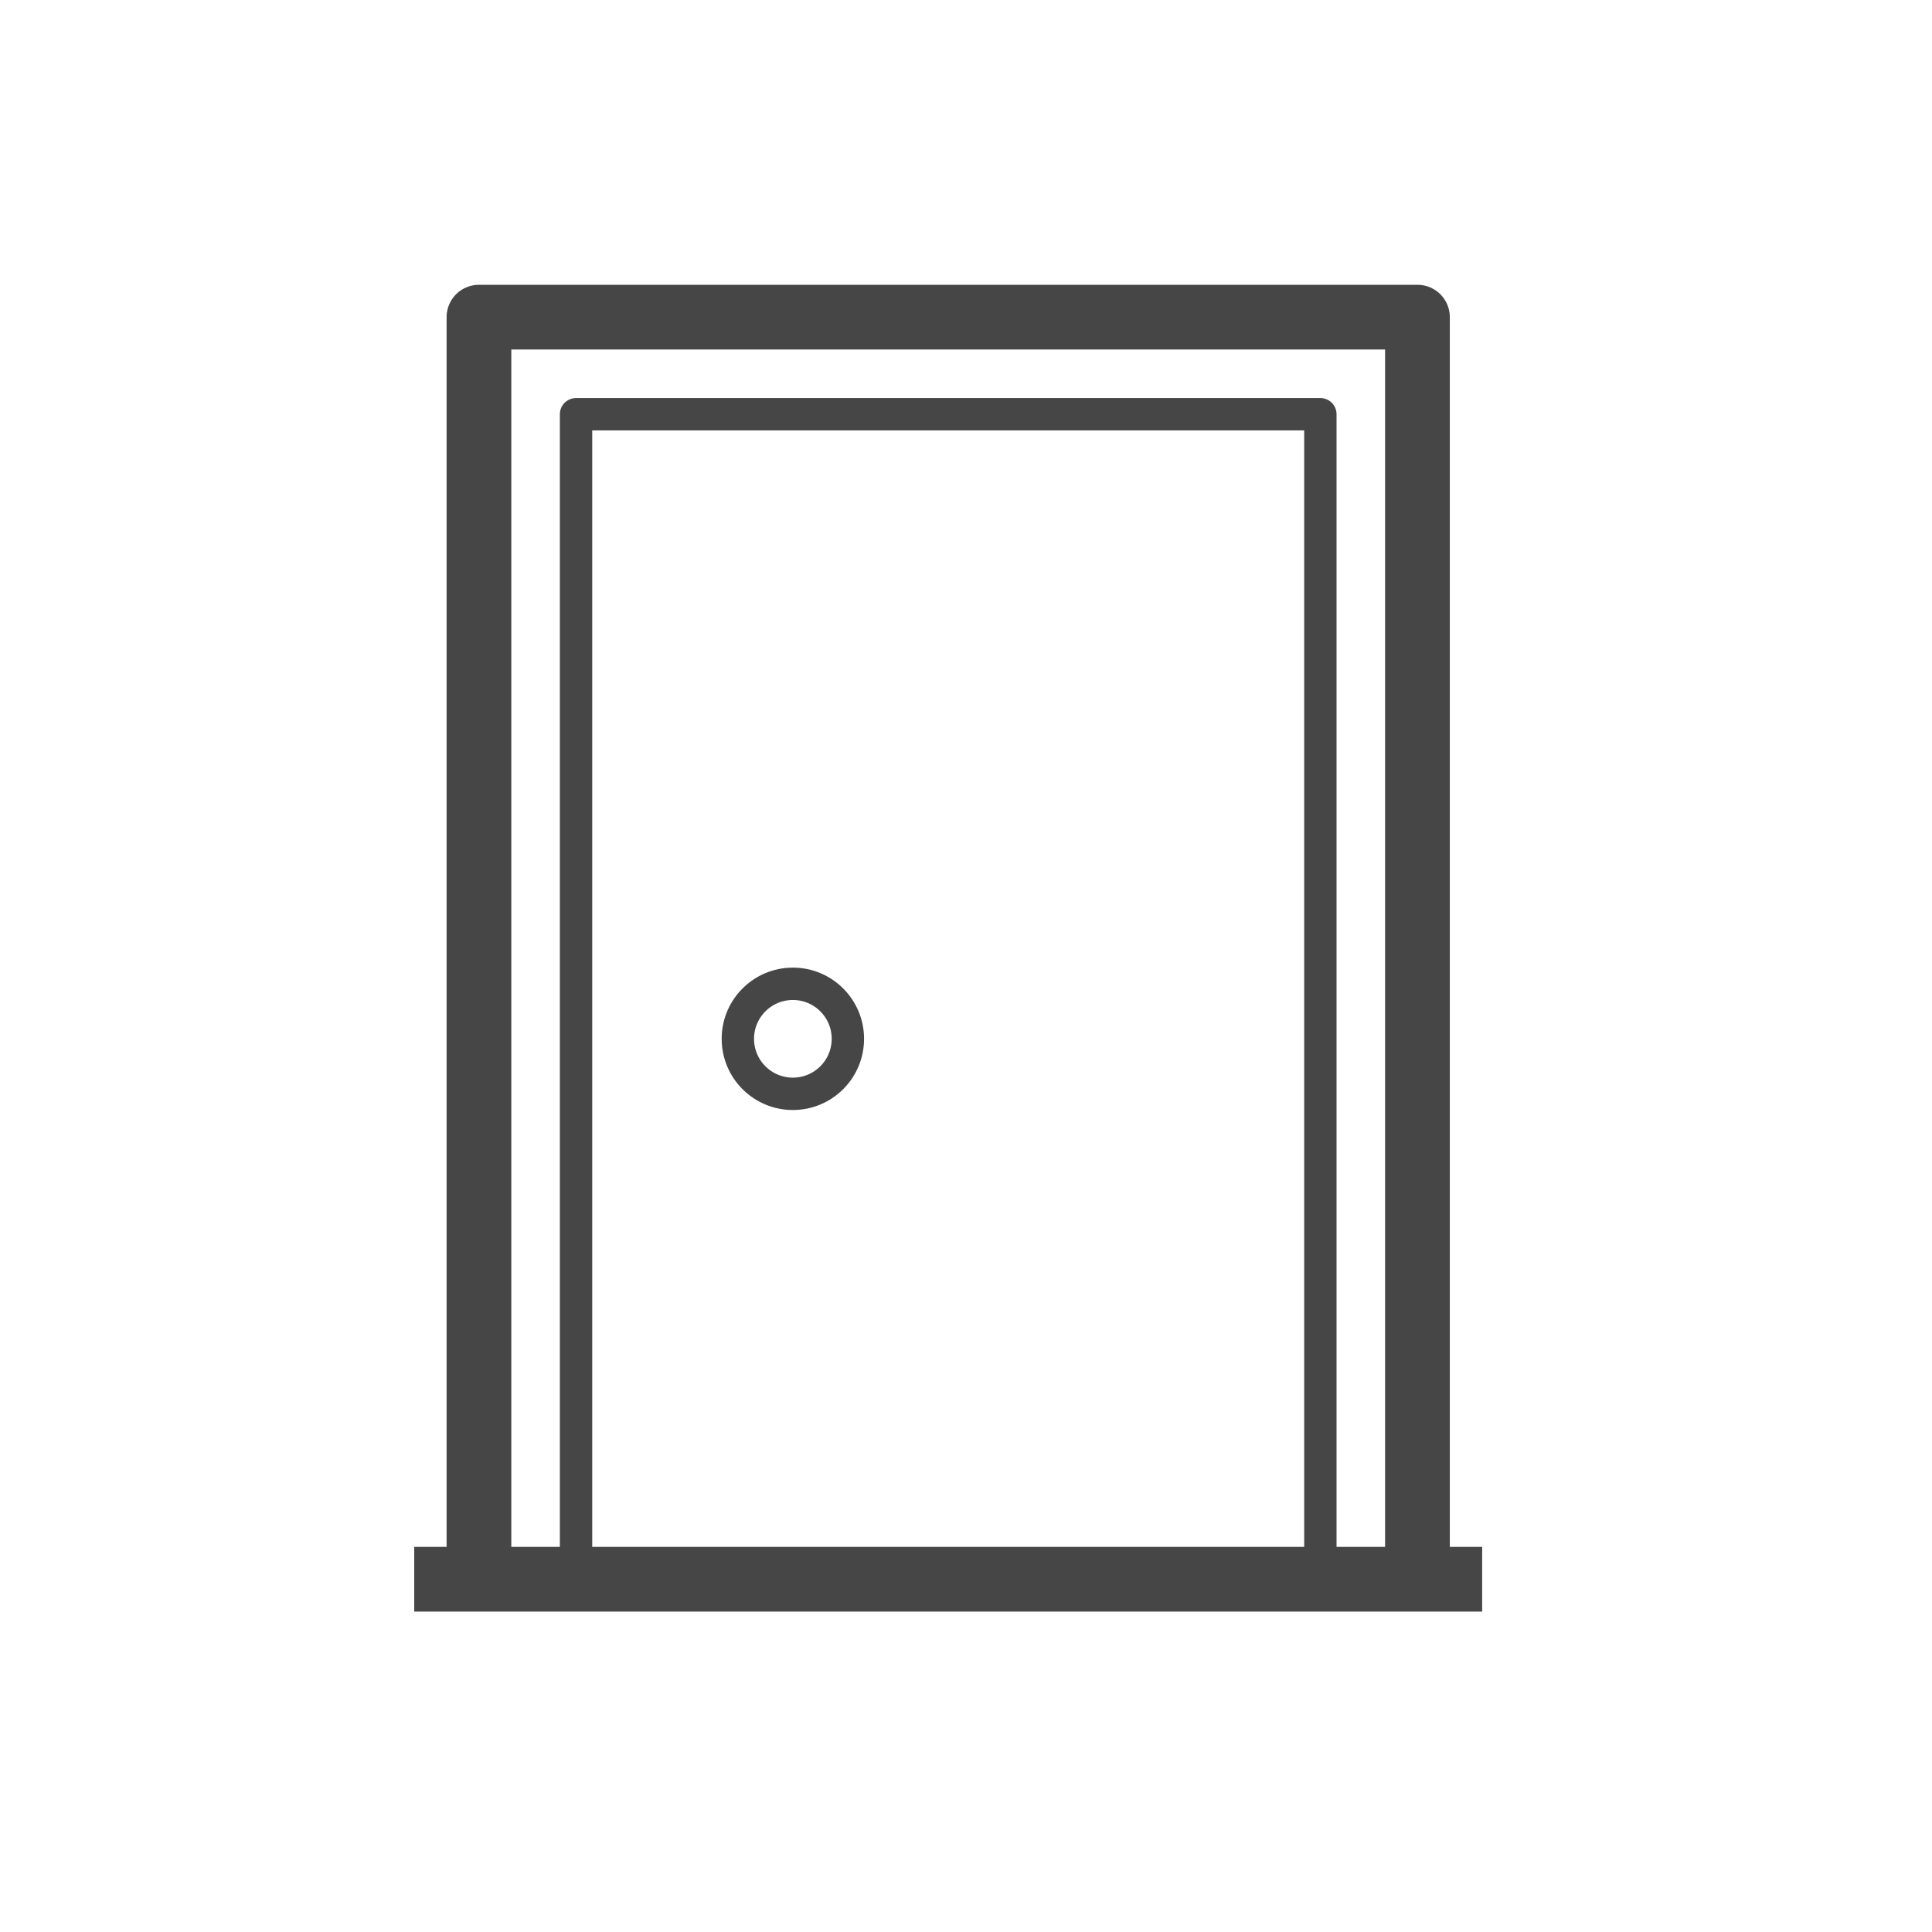 <?xml version="1.0" encoding="utf-8"?>
<!-- Generator: Adobe Illustrator 19.0.0, SVG Export Plug-In . SVG Version: 6.00 Build 0)  -->
<svg version="1.1" id="Layer_1" xmlns="http://www.w3.org/2000/svg" xmlns:xlink="http://www.w3.org/1999/xlink" x="0px" y="0px"
	 viewBox="0 0 59.7 59.7" style="enable-background:new 0 0 59.7 59.7;" xml:space="preserve">
<style type="text/css">
	.st0{fill:none;}
	.st1{fill:none;stroke:#464646;stroke-width:2;stroke-linejoin:round;stroke-miterlimit:10;}
	.st2{fill:none;stroke:#464646;stroke-linejoin:round;stroke-miterlimit:10;}
	.st3{fill:none;stroke:#464646;stroke-miterlimit:10;}
	.st4{fill:none;stroke:#353535;stroke-miterlimit:10;}
</style>
<g id="XMLID_17_">
	<path id="XMLID_35_" class="st0" d="M5.8,5.8h48v48h-48V5.8z"/>
	<g id="XMLID_19_">
		<path id="XMLID_32_" class="st1" d="M14.8,9.8h29v39h-29V9.8z M12.8,48.8h33"/>
		<path id="XMLID_20_" class="st2" d="M17.8,12.8h23v36h-23V12.8z"/>
	</g>
</g>
<circle id="XMLID_16_" class="st3" cx="24.5" cy="32.1" r="1.7"/>
<path id="XMLID_7_" class="st4" d="M26.1,32.4"/>
</svg>
